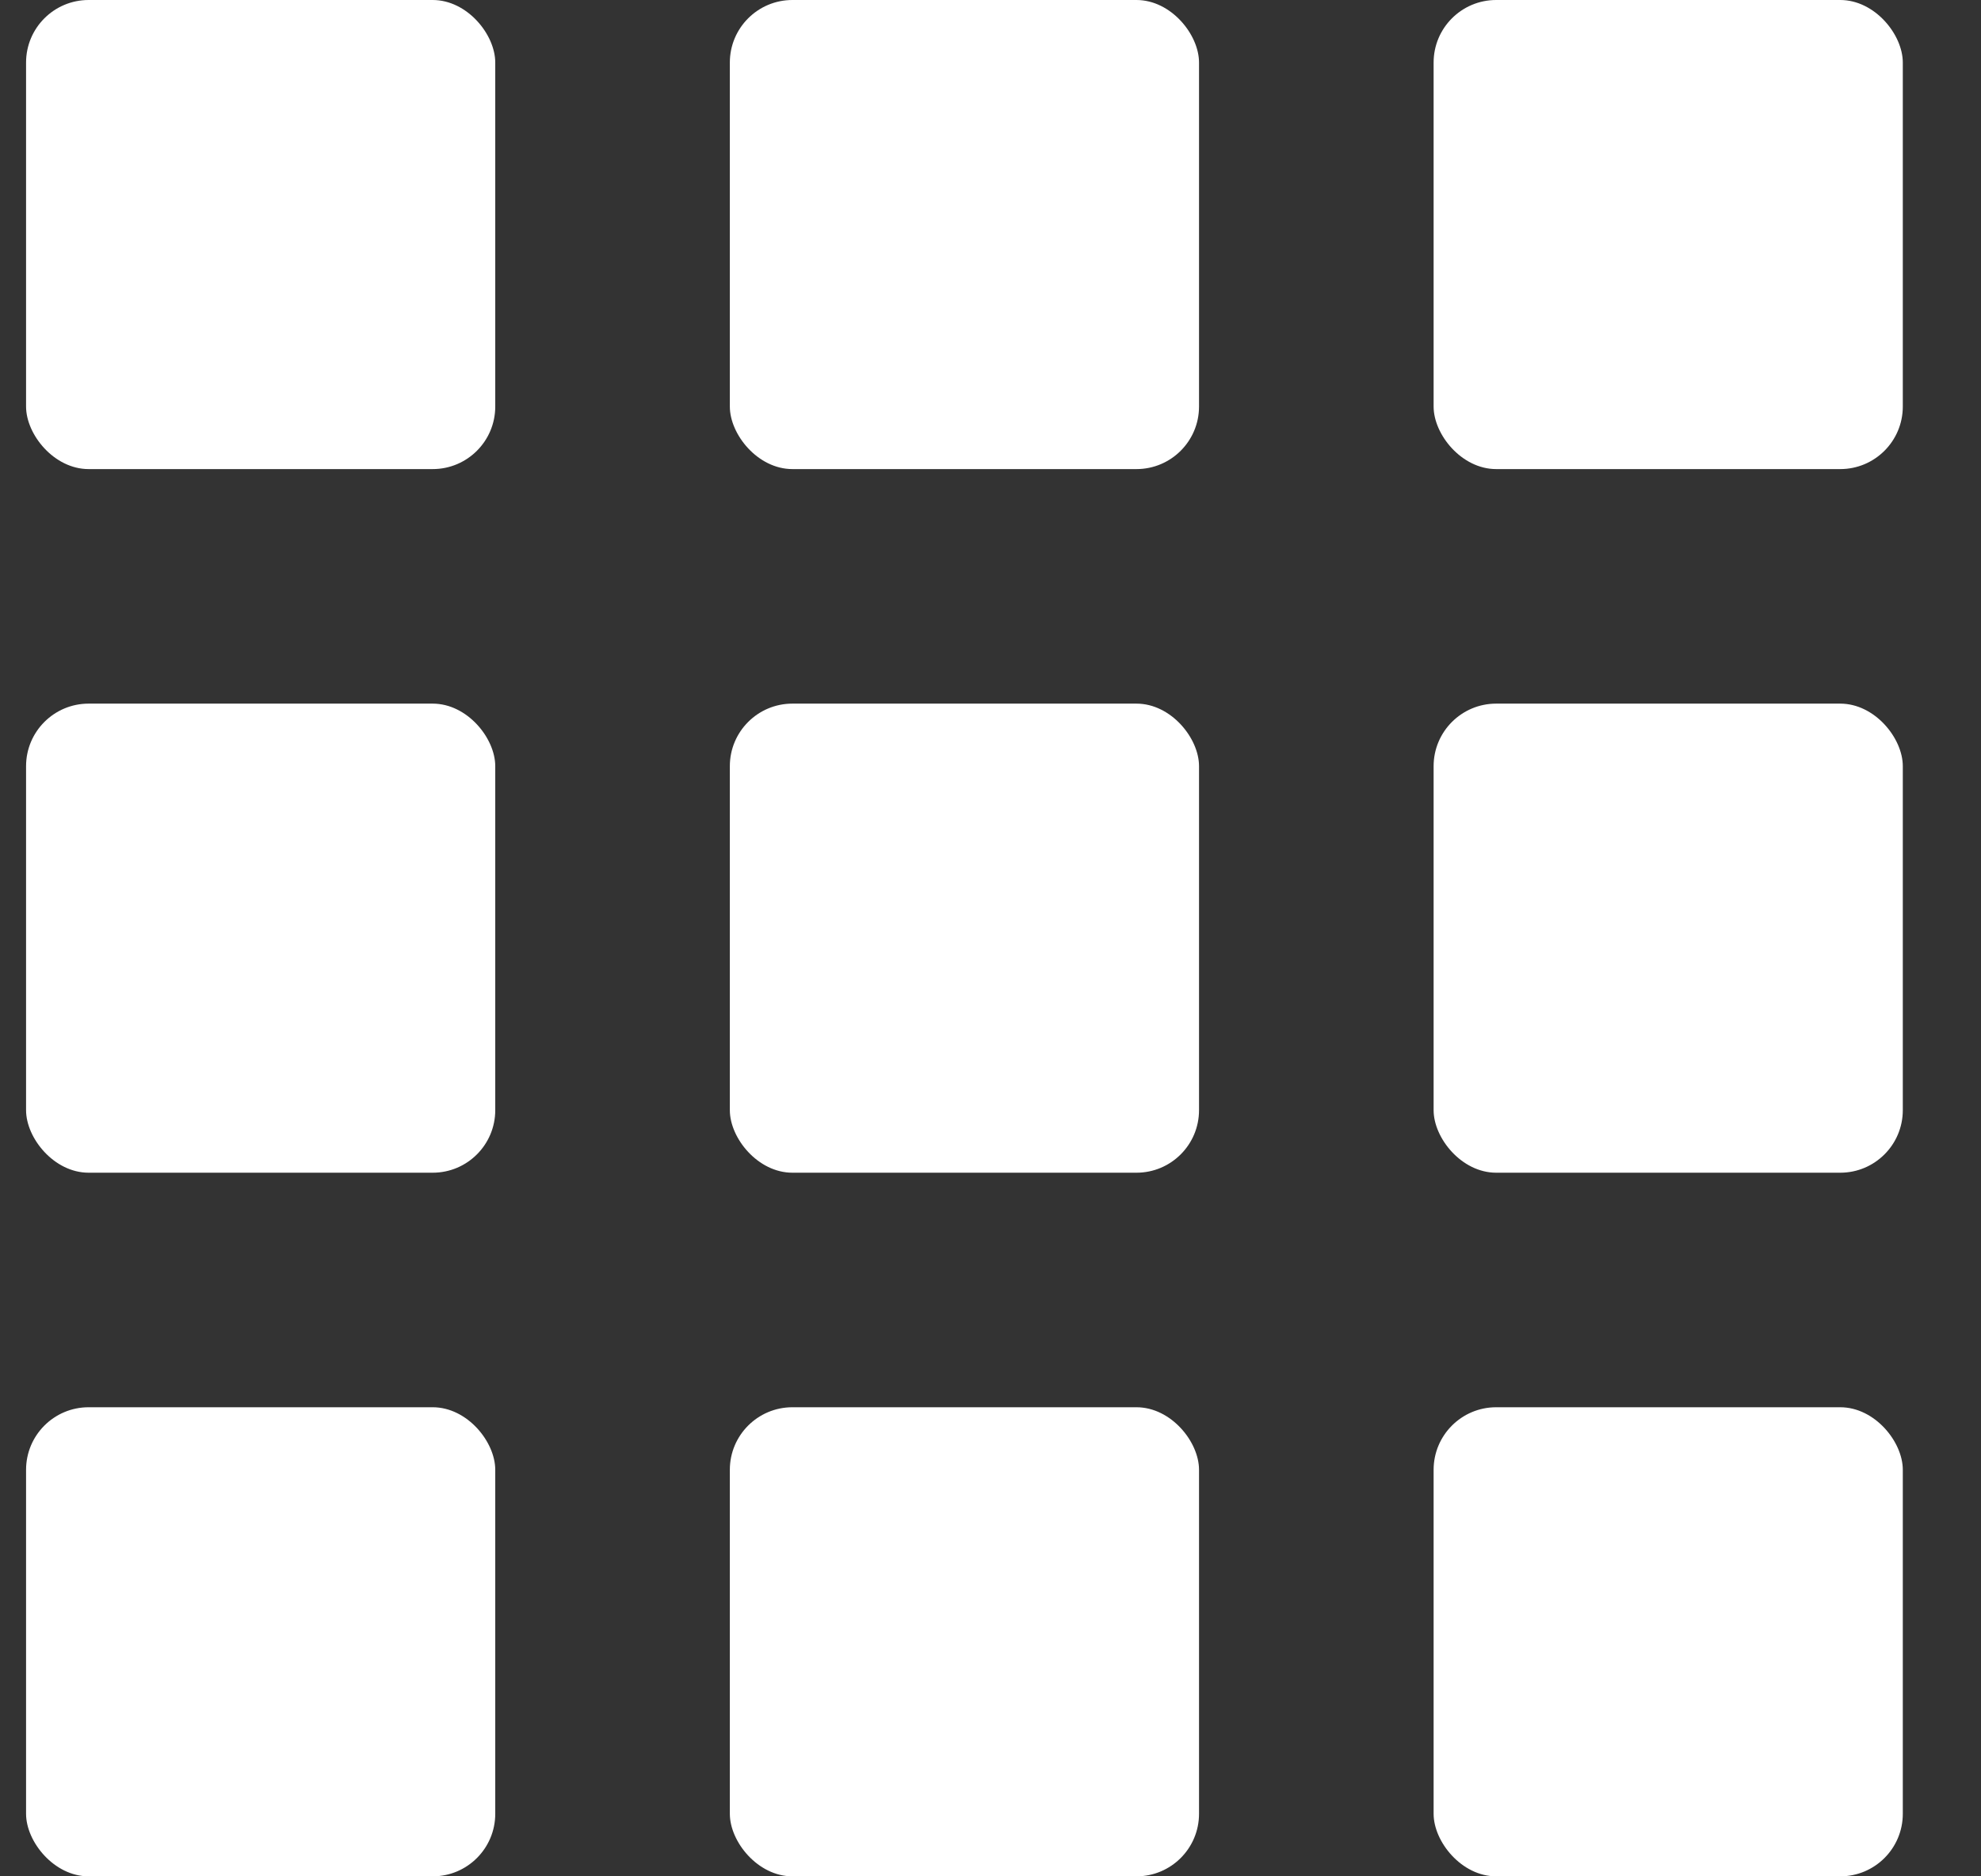 <svg width="19" height="18" viewBox="0 0 19 18" fill="none" xmlns="http://www.w3.org/2000/svg">
<rect x="0" y="0" width="19" height="18" fill="#333333" stroke="none"/>
<rect x="0.25" width="4.5" height="4.5" rx="0.6" fill="white"/>
<rect x="0.25" y="6.75" width="4.5" height="4.5" rx="0.6" fill="white"/>
<rect x="0.25" y="13.5" width="4.5" height="4.5" rx="0.6" fill="white"/>
<rect x="7" width="4.5" height="4.5" rx="0.6" fill="white"/>
<rect x="7" y="6.75" width="4.5" height="4.5" rx="0.6" fill="white"/>
<rect x="7" y="13.5" width="4.5" height="4.5" rx="0.6" fill="white"/>
<rect x="13.75" width="4.5" height="4.5" rx="0.6" fill="white"/>
<rect x="13.75" y="6.75" width="4.5" height="4.5" rx="0.6" fill="white"/>
<rect x="13.75" y="13.5" width="4.5" height="4.5" rx="0.6" fill="white"/>
</svg>
